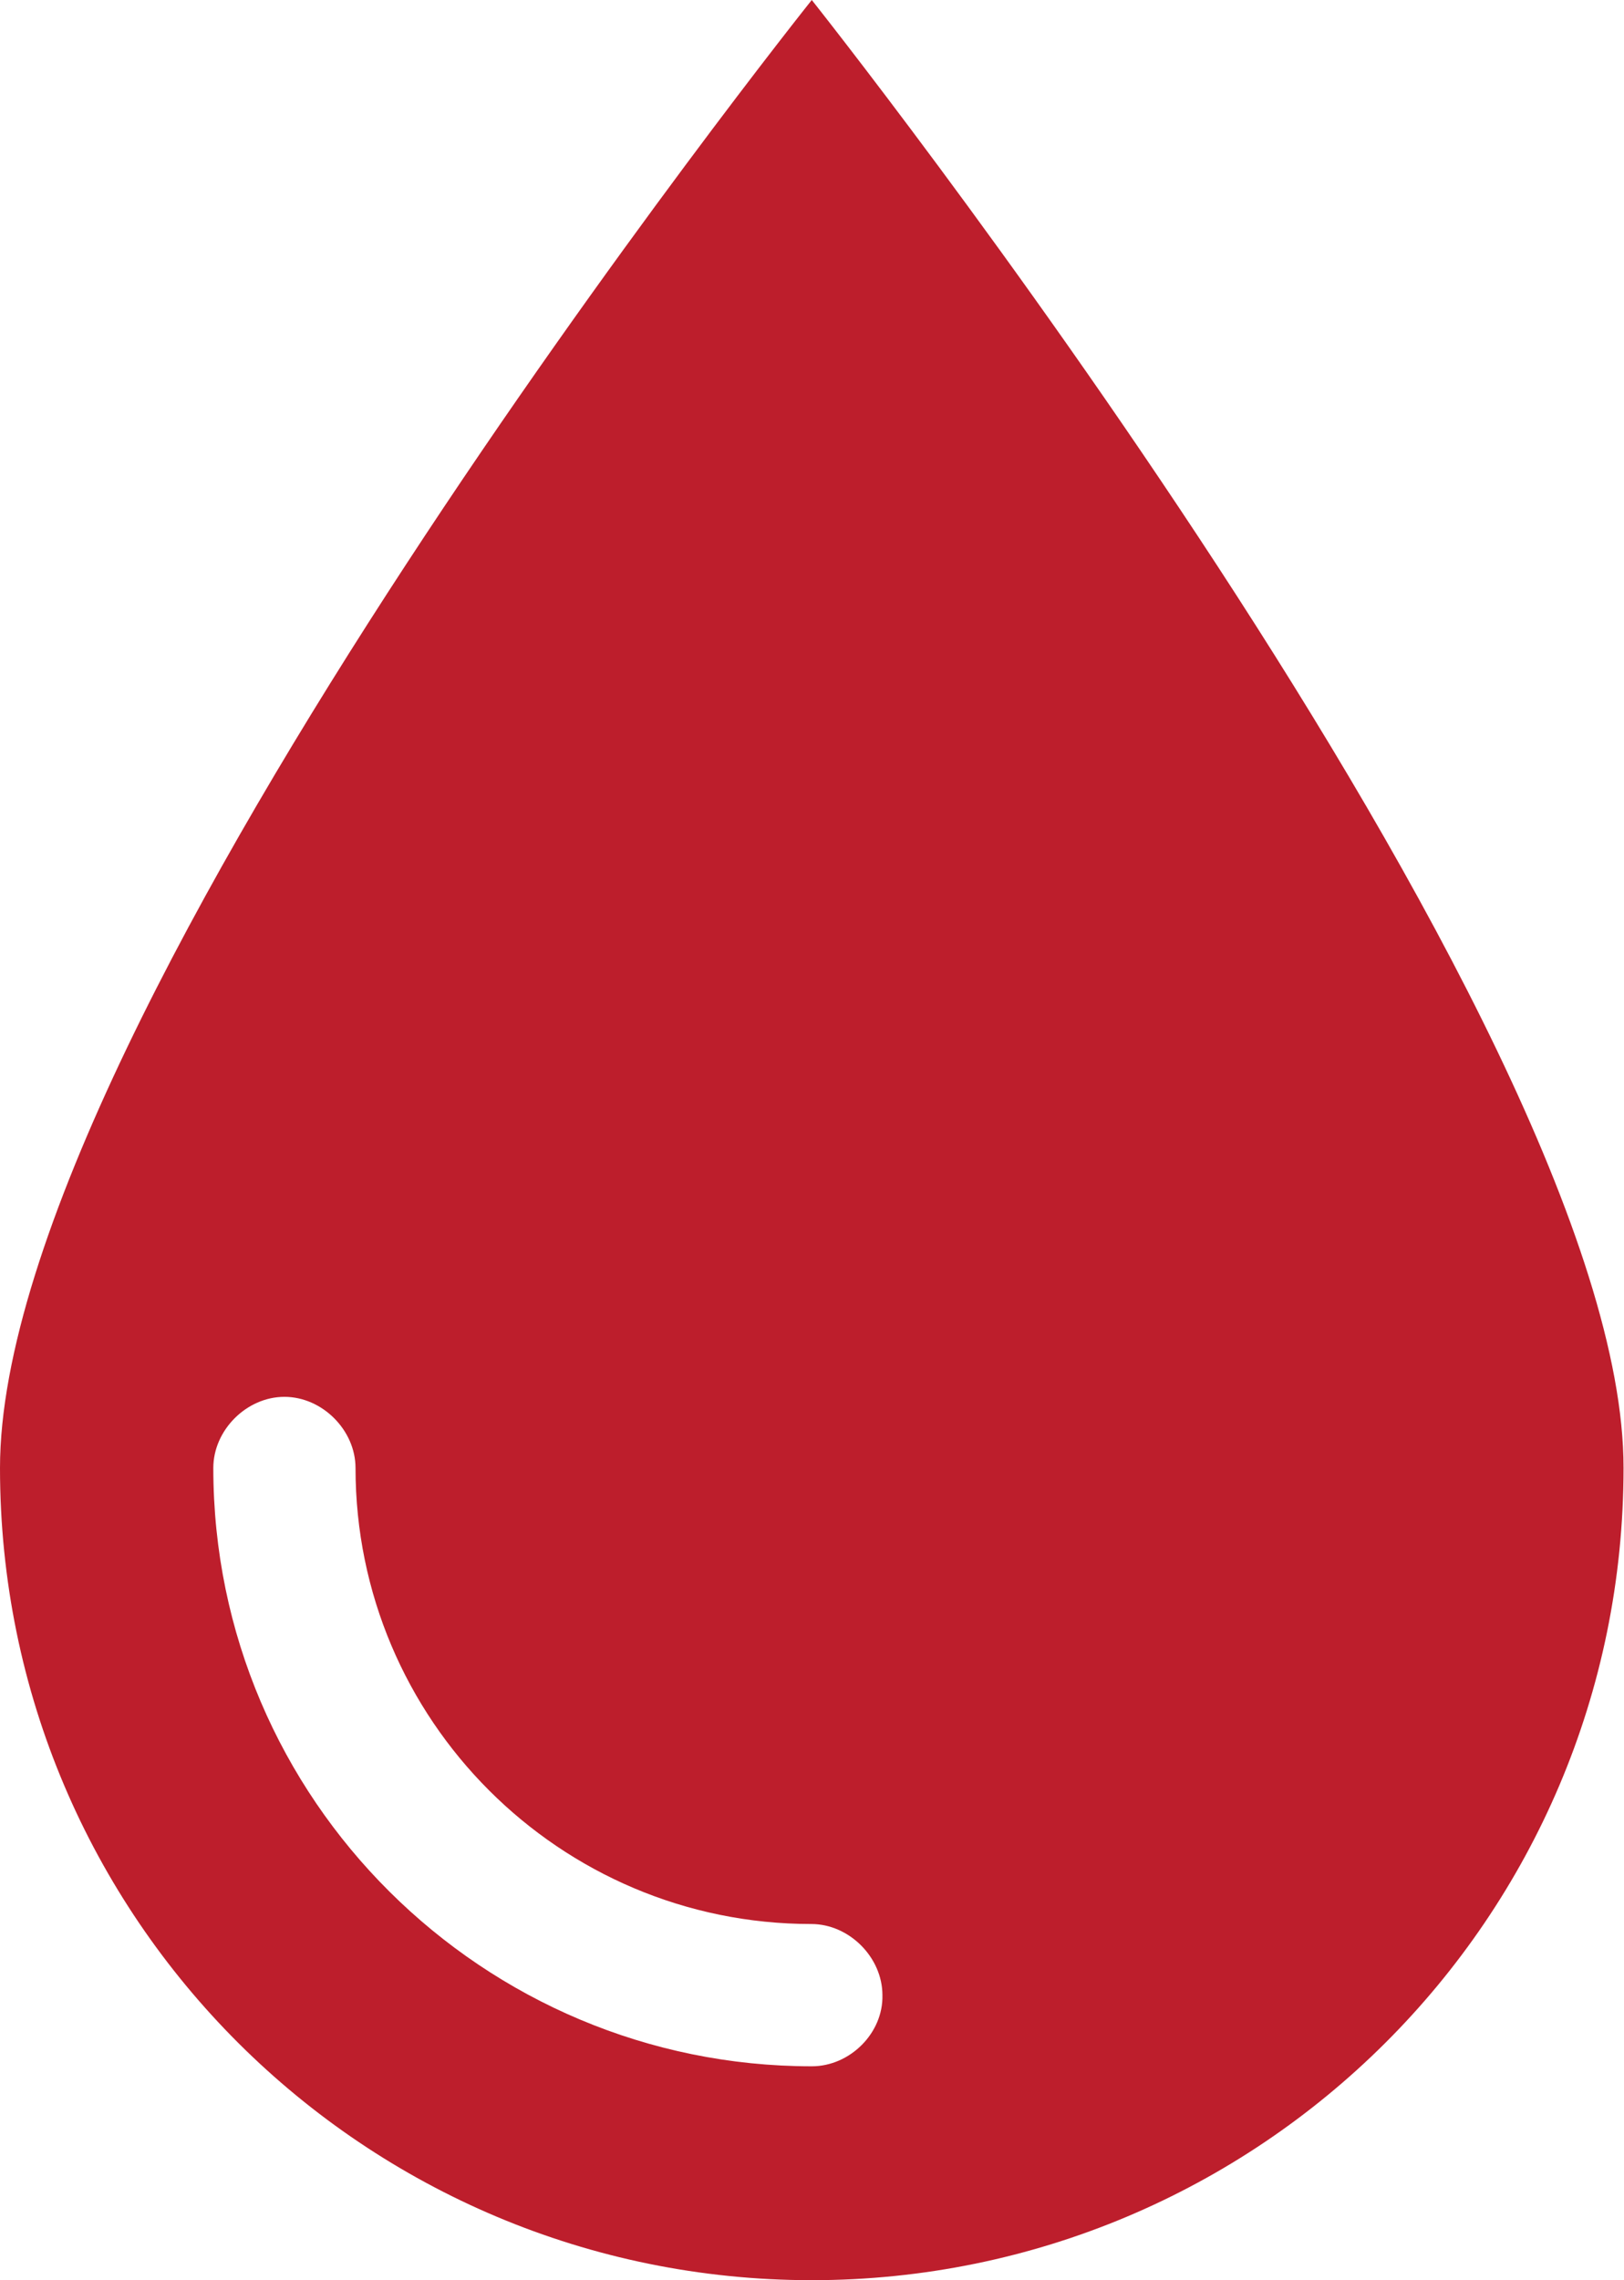 <?xml version="1.0" encoding="utf-8"?>
<!-- Generator: Adobe Illustrator 21.1.0, SVG Export Plug-In . SVG Version: 6.00 Build 0)  -->
<svg version="1.1" id="Layer_1" xmlns="http://www.w3.org/2000/svg" xmlns:xlink="http://www.w3.org/1999/xlink" x="0px" y="0px"
	 viewBox="0 0 356.3 500" style="enable-background:new 0 0 356.3 500;" xml:space="preserve">
<style type="text/css">
	.st0{fill:#BD1E2C;}
</style>
<path class="st0" d="M178.1,0C178.1,0,0,222.9,0,321.9C0,420.8,80.2,500,178.1,500s178.1-79.2,178.1-178.1
	C356.3,224,178.1,0,178.1,0z M178.1,453.1c-71.9,0-131.3-58.3-131.3-131.2c0-8.3,7.3-15.6,15.6-15.6S78,313.6,78,321.9
	c0,55.2,44.8,100,100,100c8.3,0,15.6,7.3,15.6,15.6C193.8,445.8,186.5,453.1,178.1,453.1z"/>
</svg>
